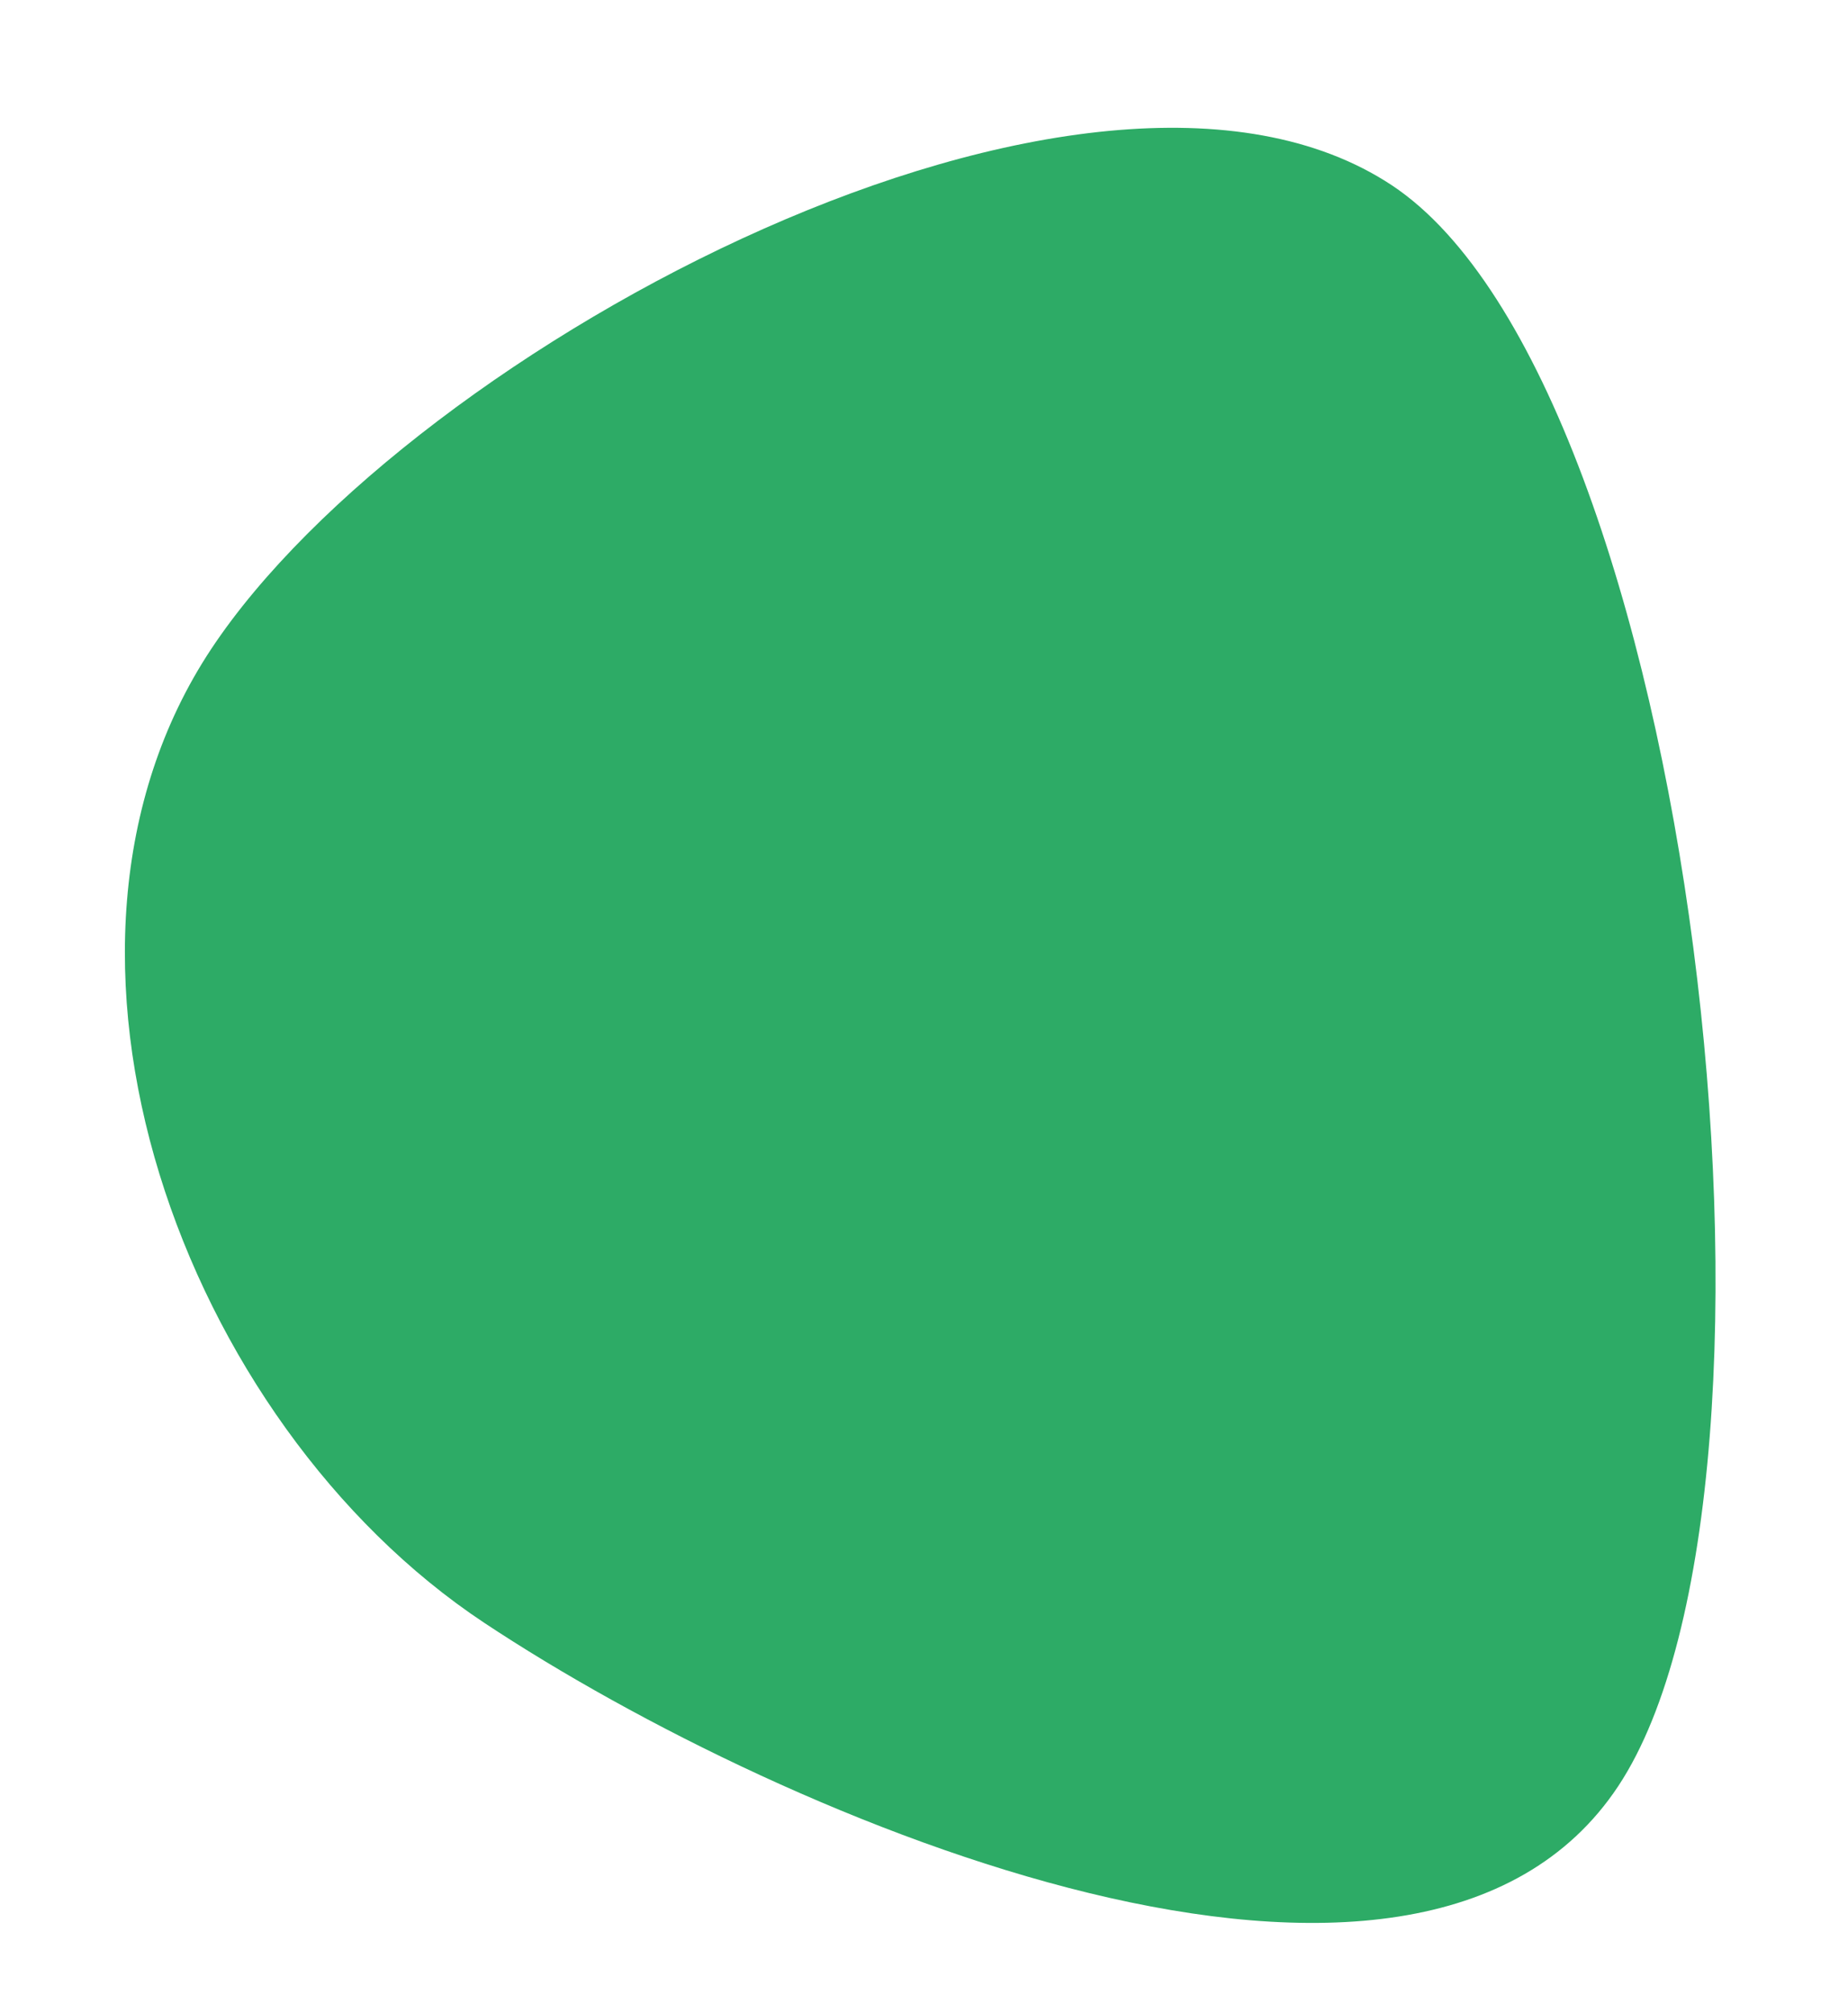 <?xml version="1.0" encoding="utf-8"?>
<!-- Generator: Adobe Illustrator 16.0.0, SVG Export Plug-In . SVG Version: 6.00 Build 0)  -->
<!DOCTYPE svg PUBLIC "-//W3C//DTD SVG 1.1//EN" "http://www.w3.org/Graphics/SVG/1.1/DTD/svg11.dtd">
<svg version="1.1" xmlns="http://www.w3.org/2000/svg" xmlns:xlink="http://www.w3.org/1999/xlink" x="0px" y="0px" width="8.405px"
	 height="9.156px" viewBox="0 0 8.405 9.156" enable-background="new 0 0 8.405 9.156" xml:space="preserve">
<g id="Calque_1">
	<g>
		<path fill="#2DAB66" d="M2.202,7.38C0.83,6.47,0.05,4.326,0.961,2.951c0.912-1.375,3.997-3.017,5.37-2.108
			C7.705,1.756,8.269,6.75,7.36,8.123C6.448,9.5,3.576,8.291,2.202,7.38z"/>
	</g>
</g>
<g id="Calque_2" display="none">
</g>
</svg>
